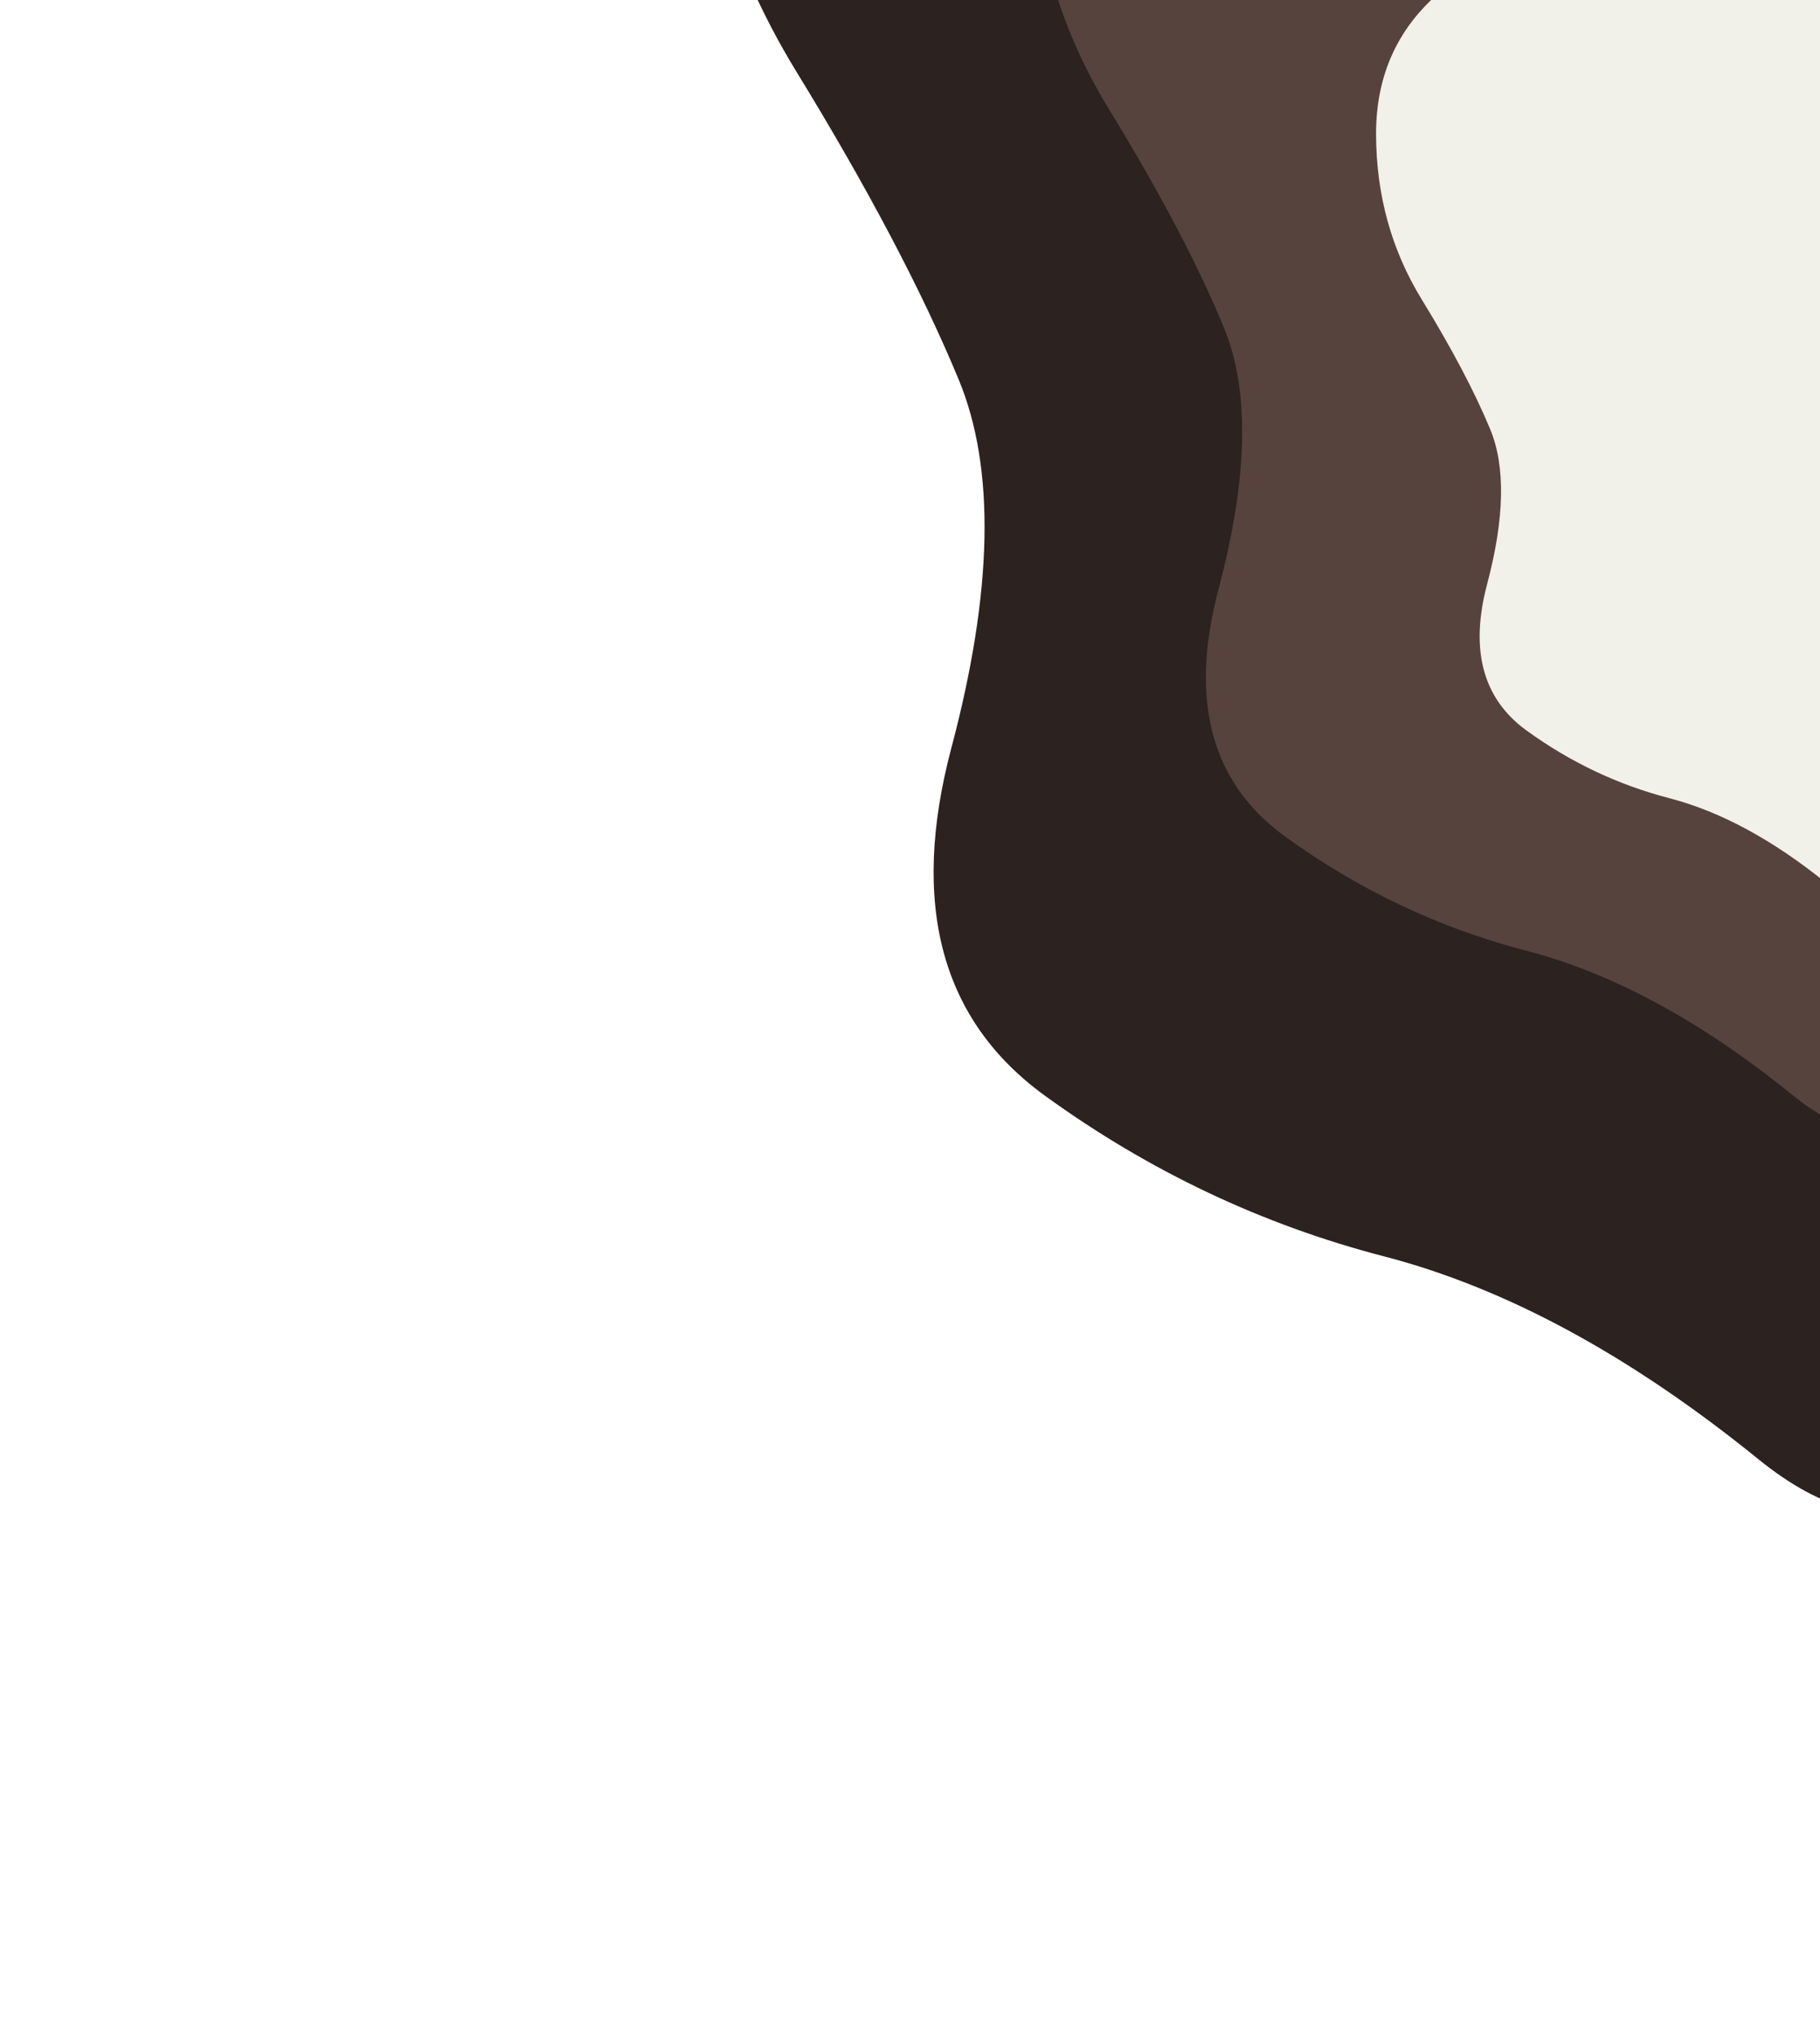 <svg width="606" height="677" viewBox="0 0 606 677" fill="none" xmlns="http://www.w3.org/2000/svg">
<g filter="url(#filter0_i_143_162)">
<path d="M846.961 -210.7C892.272 -198.018 913.337 -166.87 910.156 -117.257C906.974 -67.644 899.978 -24.168 889.167 13.172C878.356 50.511 896.336 90.38 943.109 132.778C989.881 175.176 1009.52 220.991 1002.02 270.225C994.517 319.458 967.764 354.963 921.758 376.738C875.752 398.513 827.364 404.415 776.593 394.444C725.822 384.473 686.742 411.643 659.354 475.954C631.966 540.265 597.005 555.178 554.473 520.695C511.94 486.211 470.389 463.707 429.821 453.182C389.253 442.656 351.644 424.849 316.993 399.76C282.342 374.671 271.941 336.048 285.789 283.892C299.638 231.735 300.455 190.907 288.24 161.407C276.025 131.907 257.985 97.689 234.12 58.754C210.255 19.819 198.242 -23.587 198.079 -71.463C197.917 -119.339 215.946 -157.93 252.167 -187.237C288.387 -216.543 328.107 -236.115 371.327 -245.952C414.548 -255.789 454.928 -269.646 492.469 -287.524C530.01 -305.402 569.698 -311.343 611.533 -305.348C653.368 -299.352 691.736 -285.249 726.639 -263.039C761.542 -240.828 801.65 -223.382 846.961 -210.7Z" fill="#2C2220"/>
</g>
<g filter="url(#filter1_i_143_162)">
<path d="M773.769 -120.692C805.983 -111.679 820.956 -89.533 818.688 -54.254C816.421 -18.975 811.442 11.94 803.752 38.493C796.061 65.046 808.84 93.394 842.09 123.537C875.339 153.68 889.294 186.256 883.957 221.266C878.619 256.275 859.595 281.525 826.883 297.014C794.172 312.502 759.769 316.705 723.674 309.62C687.578 302.535 659.791 321.86 640.312 367.592C620.833 413.325 595.975 423.934 565.74 399.418C535.504 374.902 505.965 358.904 477.124 351.425C448.283 343.945 421.546 331.287 396.913 313.45C372.279 295.614 364.889 268.151 374.74 231.062C384.592 193.973 385.177 164.941 376.496 143.965C367.815 122.99 354.993 98.66 338.03 70.977C321.067 43.294 312.53 12.43 312.42 -21.613C312.31 -55.657 325.133 -83.1 350.887 -103.943C376.642 -124.787 404.884 -138.708 435.613 -145.707C466.342 -152.707 495.053 -162.565 521.745 -175.282C548.438 -187.998 576.655 -192.227 606.398 -187.969C636.14 -183.71 663.418 -173.686 688.23 -157.896C713.043 -142.107 741.556 -129.705 773.769 -120.692Z" fill="#56433E"/>
</g>
<g filter="url(#filter2_i_143_162)">
<path d="M700.359 21.339C719.438 26.684 728.312 39.796 726.98 60.676C725.649 81.556 722.71 99.853 718.164 115.567C713.618 131.28 721.194 148.062 740.894 165.914C760.593 183.765 768.867 203.05 765.717 223.77C762.567 244.49 751.309 259.428 731.943 268.586C712.576 277.743 692.204 280.219 670.827 276.015C649.449 271.811 633 283.239 621.479 310.302C609.958 337.364 595.241 343.635 577.328 329.115C559.415 314.595 541.917 305.118 524.835 300.681C507.754 296.245 491.916 288.745 477.323 278.18C462.73 267.616 458.345 251.359 464.167 229.41C469.99 207.461 470.328 190.278 465.18 177.86C460.033 165.443 452.432 151.039 442.378 134.648C432.324 118.258 427.259 99.988 427.184 79.838C427.108 59.689 434.693 43.45 449.938 31.121C465.183 18.793 481.903 10.562 500.099 6.428C518.294 2.295 535.293 -3.531 551.096 -11.049C566.899 -18.567 583.608 -21.062 601.222 -18.532C618.837 -16.002 634.993 -10.061 649.692 -0.707C664.391 8.646 681.28 15.995 700.359 21.339Z" fill="#F2F1E9"/>
</g>
<defs>
<filter id="filter0_i_143_162" x="198.079" y="-342.606" width="836.493" height="881.355" filterUnits="userSpaceOnUse" color-interpolation-filters="sRGB">
<feFlood flood-opacity="0" result="BackgroundImageFix"/>
<feBlend mode="normal" in="SourceGraphic" in2="BackgroundImageFix" result="shape"/>
<feColorMatrix in="SourceAlpha" type="matrix" values="0 0 0 0 0 0 0 0 0 0 0 0 0 0 0 0 0 0 127 0" result="hardAlpha"/>
<feOffset dx="31" dy="-35"/>
<feGaussianBlur stdDeviation="25"/>
<feComposite in2="hardAlpha" operator="arithmetic" k2="-1" k3="1"/>
<feColorMatrix type="matrix" values="0 0 0 0 0 0 0 0 0 0 0 0 0 0 0 0 0 0 0.5 0"/>
<feBlend mode="normal" in2="shape" result="effect1_innerShadow_143_162"/>
</filter>
<filter id="filter1_i_143_162" x="312.419" y="-224.571" width="603.645" height="636.823" filterUnits="userSpaceOnUse" color-interpolation-filters="sRGB">
<feFlood flood-opacity="0" result="BackgroundImageFix"/>
<feBlend mode="normal" in="SourceGraphic" in2="BackgroundImageFix" result="shape"/>
<feColorMatrix in="SourceAlpha" type="matrix" values="0 0 0 0 0 0 0 0 0 0 0 0 0 0 0 0 0 0 127 0" result="hardAlpha"/>
<feOffset dx="31" dy="-35"/>
<feGaussianBlur stdDeviation="25"/>
<feComposite in2="hardAlpha" operator="arithmetic" k2="-1" k3="1"/>
<feColorMatrix type="matrix" values="0 0 0 0 0 0 0 0 0 0 0 0 0 0 0 0 0 0 0.25 0"/>
<feBlend mode="normal" in2="shape" result="effect1_innerShadow_143_162"/>
</filter>
<filter id="filter2_i_143_162" x="427.183" y="-54.487" width="370.186" height="391.207" filterUnits="userSpaceOnUse" color-interpolation-filters="sRGB">
<feFlood flood-opacity="0" result="BackgroundImageFix"/>
<feBlend mode="normal" in="SourceGraphic" in2="BackgroundImageFix" result="shape"/>
<feColorMatrix in="SourceAlpha" type="matrix" values="0 0 0 0 0 0 0 0 0 0 0 0 0 0 0 0 0 0 127 0" result="hardAlpha"/>
<feOffset dx="31" dy="-35"/>
<feGaussianBlur stdDeviation="25"/>
<feComposite in2="hardAlpha" operator="arithmetic" k2="-1" k3="1"/>
<feColorMatrix type="matrix" values="0 0 0 0 0 0 0 0 0 0 0 0 0 0 0 0 0 0 0.25 0"/>
<feBlend mode="normal" in2="shape" result="effect1_innerShadow_143_162"/>
</filter>
</defs>
</svg>

